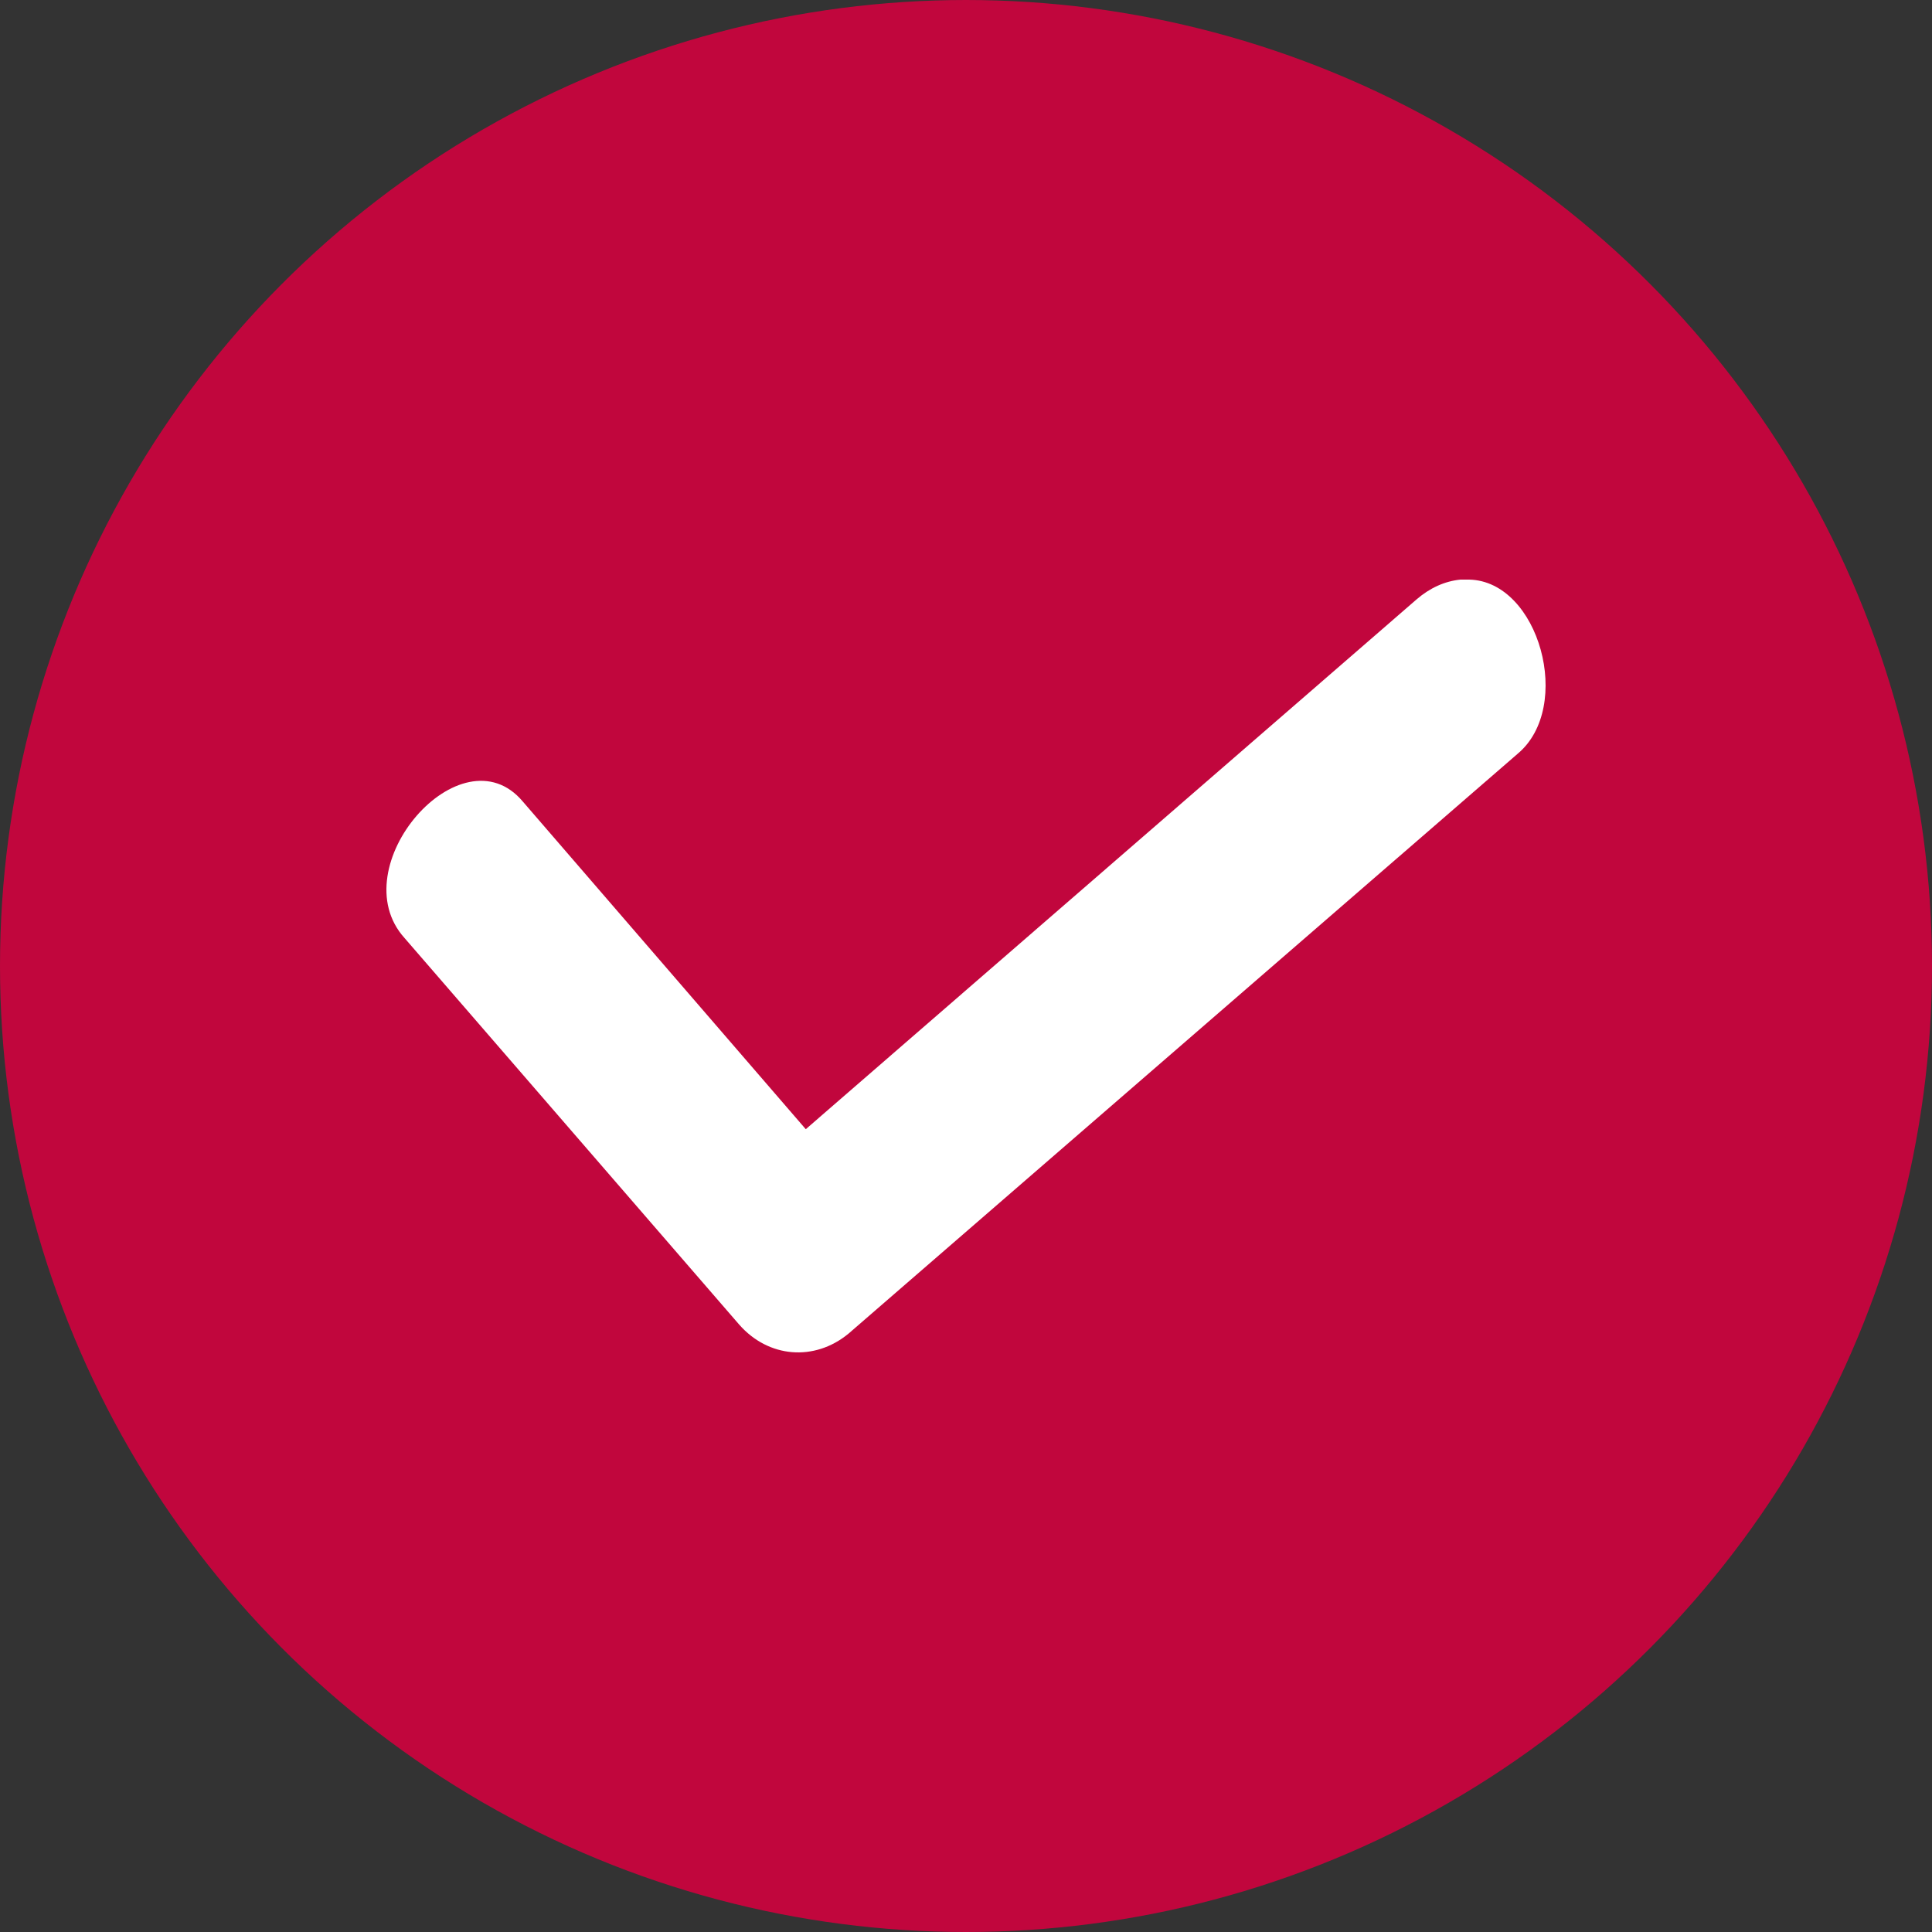 <svg width="15" height="15" viewBox="0 0 15 15" fill="none" xmlns="http://www.w3.org/2000/svg">
<rect x="0" y="0" width="15" height="15" fill="#333333" stroke="none"/>
<circle cx="7.5" cy="7.5" r="7" fill="#C1063D" stroke="#C1063D"/>
<path fill-rule="evenodd" clip-rule="evenodd" d="M11.339 4.5C11.217 4.512 11.101 4.565 10.999 4.653L6.256 8.767L4.059 6.223C3.581 5.655 2.645 6.733 3.141 7.283L5.739 10.284C5.966 10.543 6.323 10.572 6.587 10.355L11.782 5.853C12.219 5.49 11.95 4.512 11.407 4.5H11.339Z" fill="white"/>
</svg>
